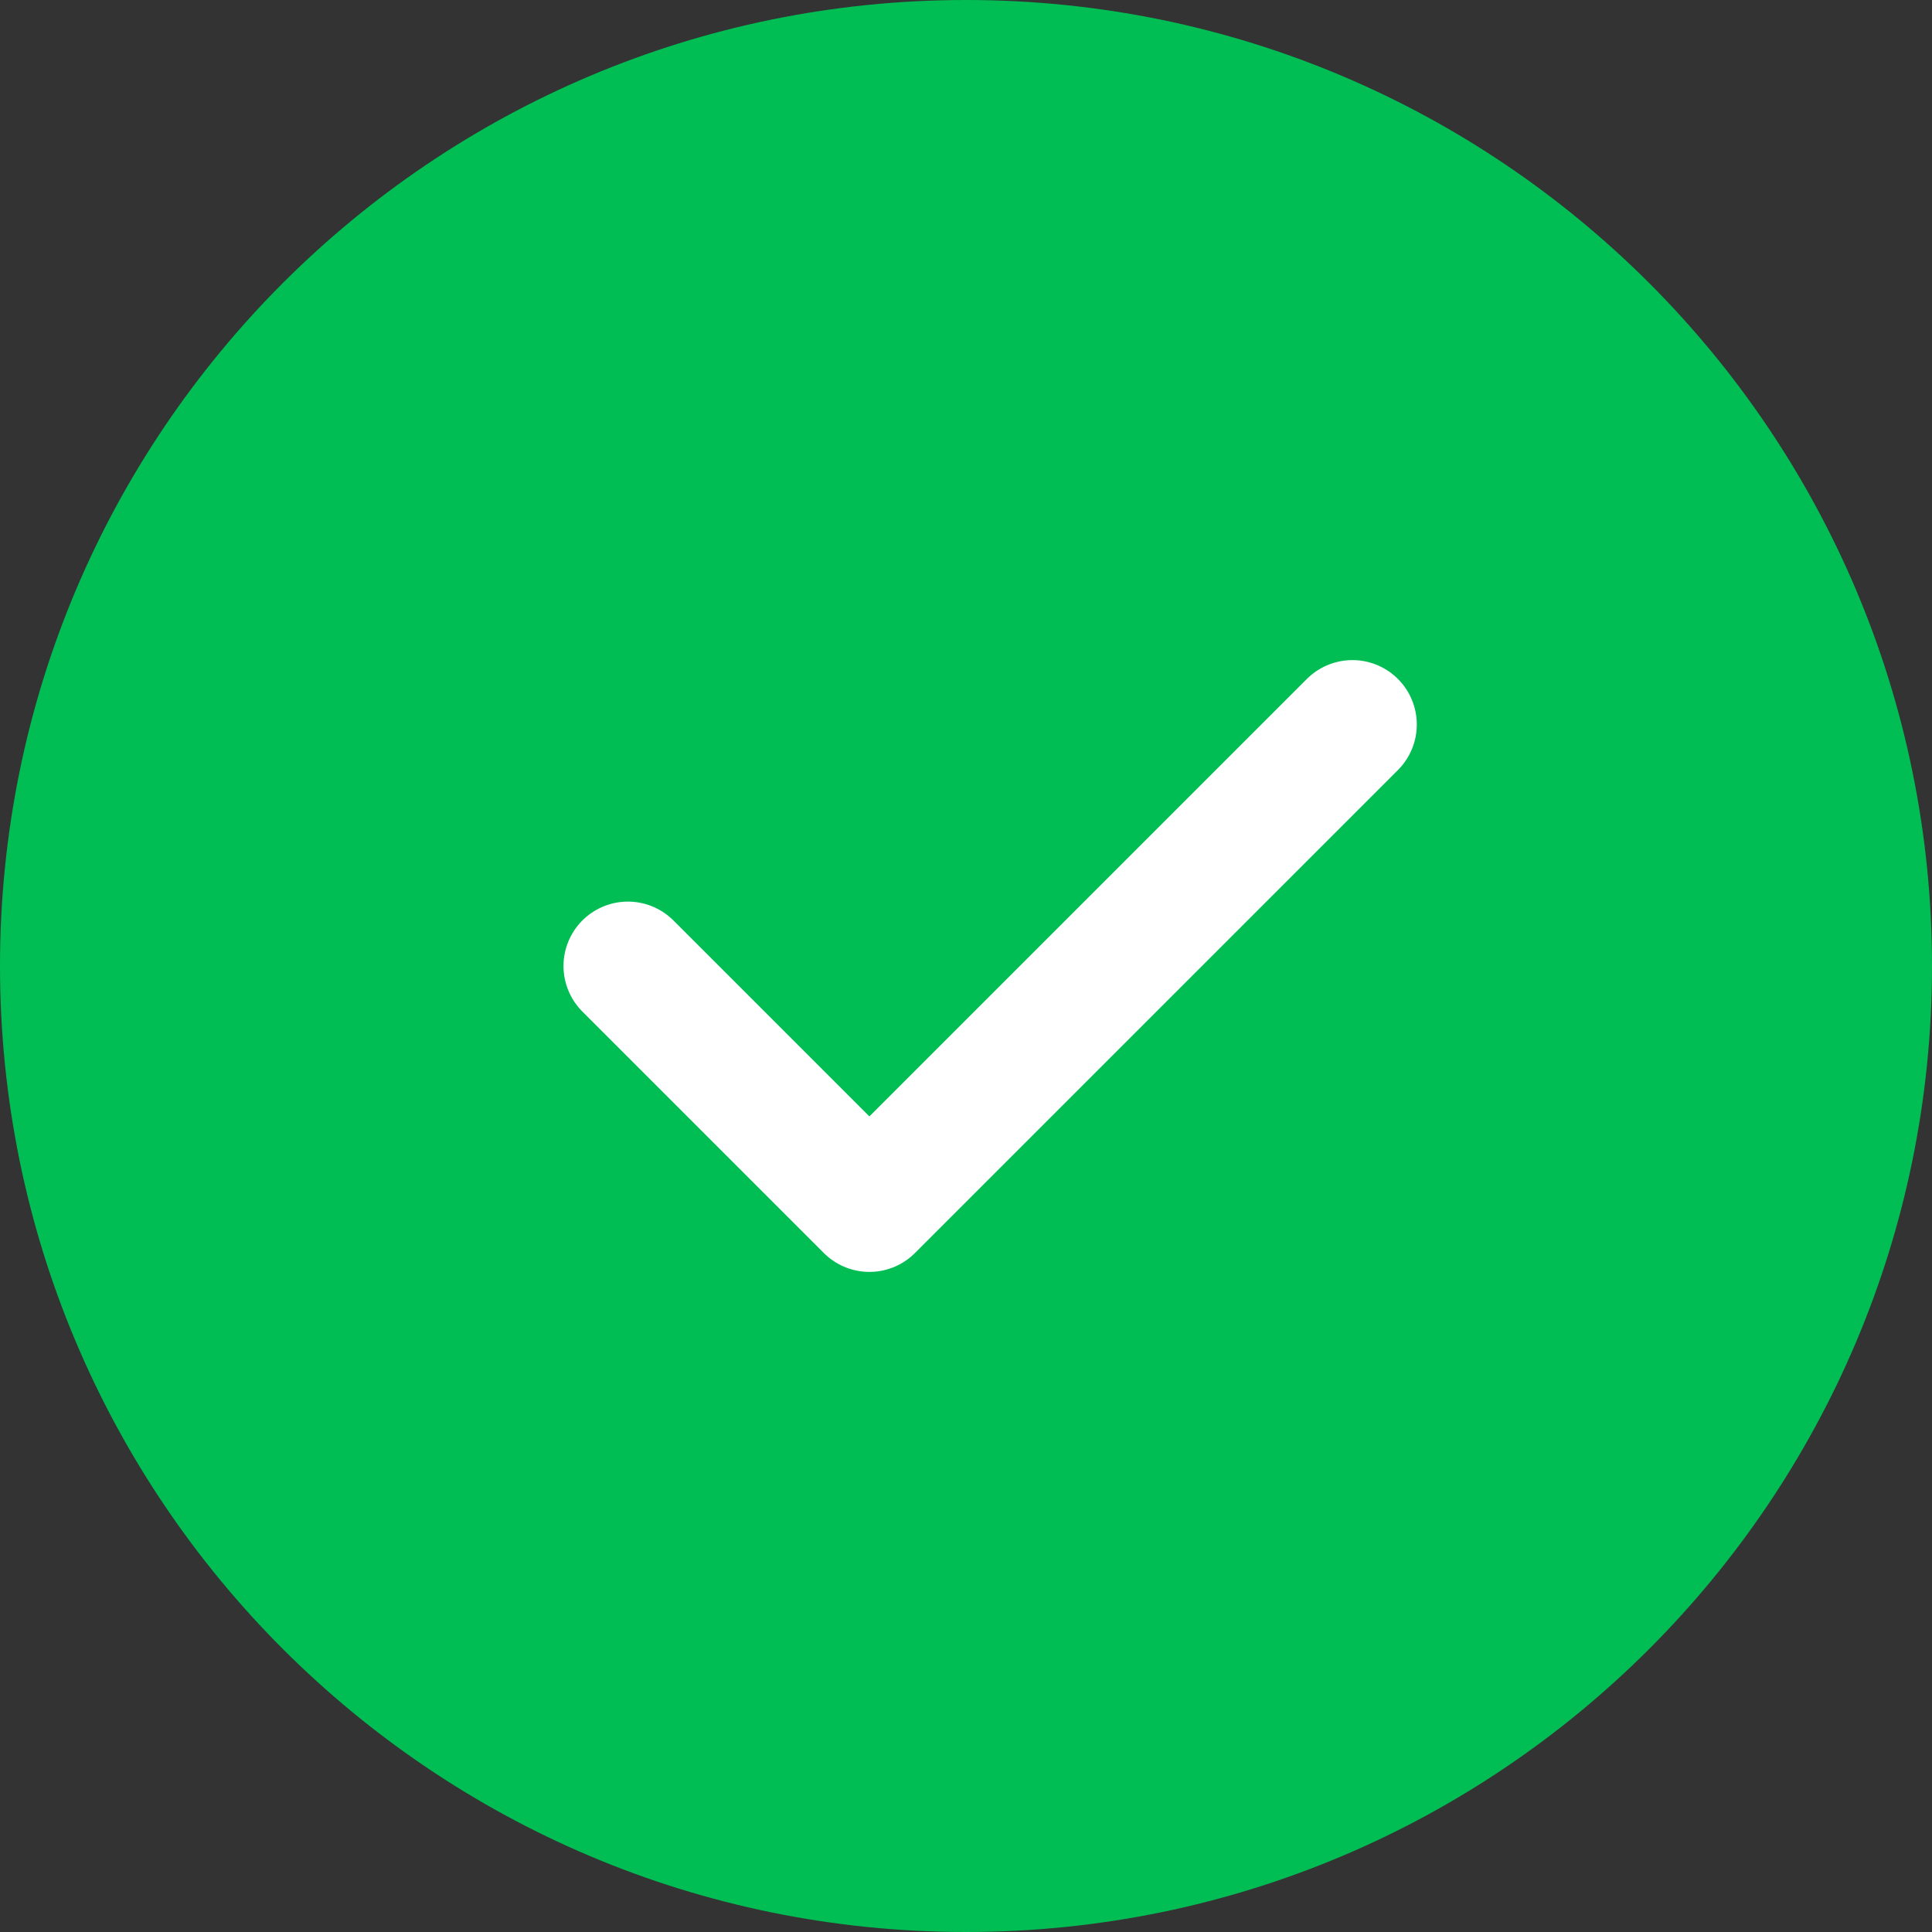 <svg xmlns="http://www.w3.org/2000/svg" width="45" height="45" viewBox="0 0 45 45">
    <rect x="0" y="0" width="45" height="45" fill="#333333" stroke="none"/>
    <g fill="none" fill-rule="evenodd">
        <path fill="#00BE54" d="M22.5 0C34.927 0 45 10.074 45 22.5 45 34.927 34.927 45 22.5 45 10.074 45 0 34.927 0 22.5 0 10.074 10.074 0 22.5 0"/>
        <path stroke="#FFF" stroke-linecap="round" stroke-linejoin="round" stroke-width="3" d="M14.625 22.5l5.625 5.625 11.25-11.25"/>
    </g>
</svg>
